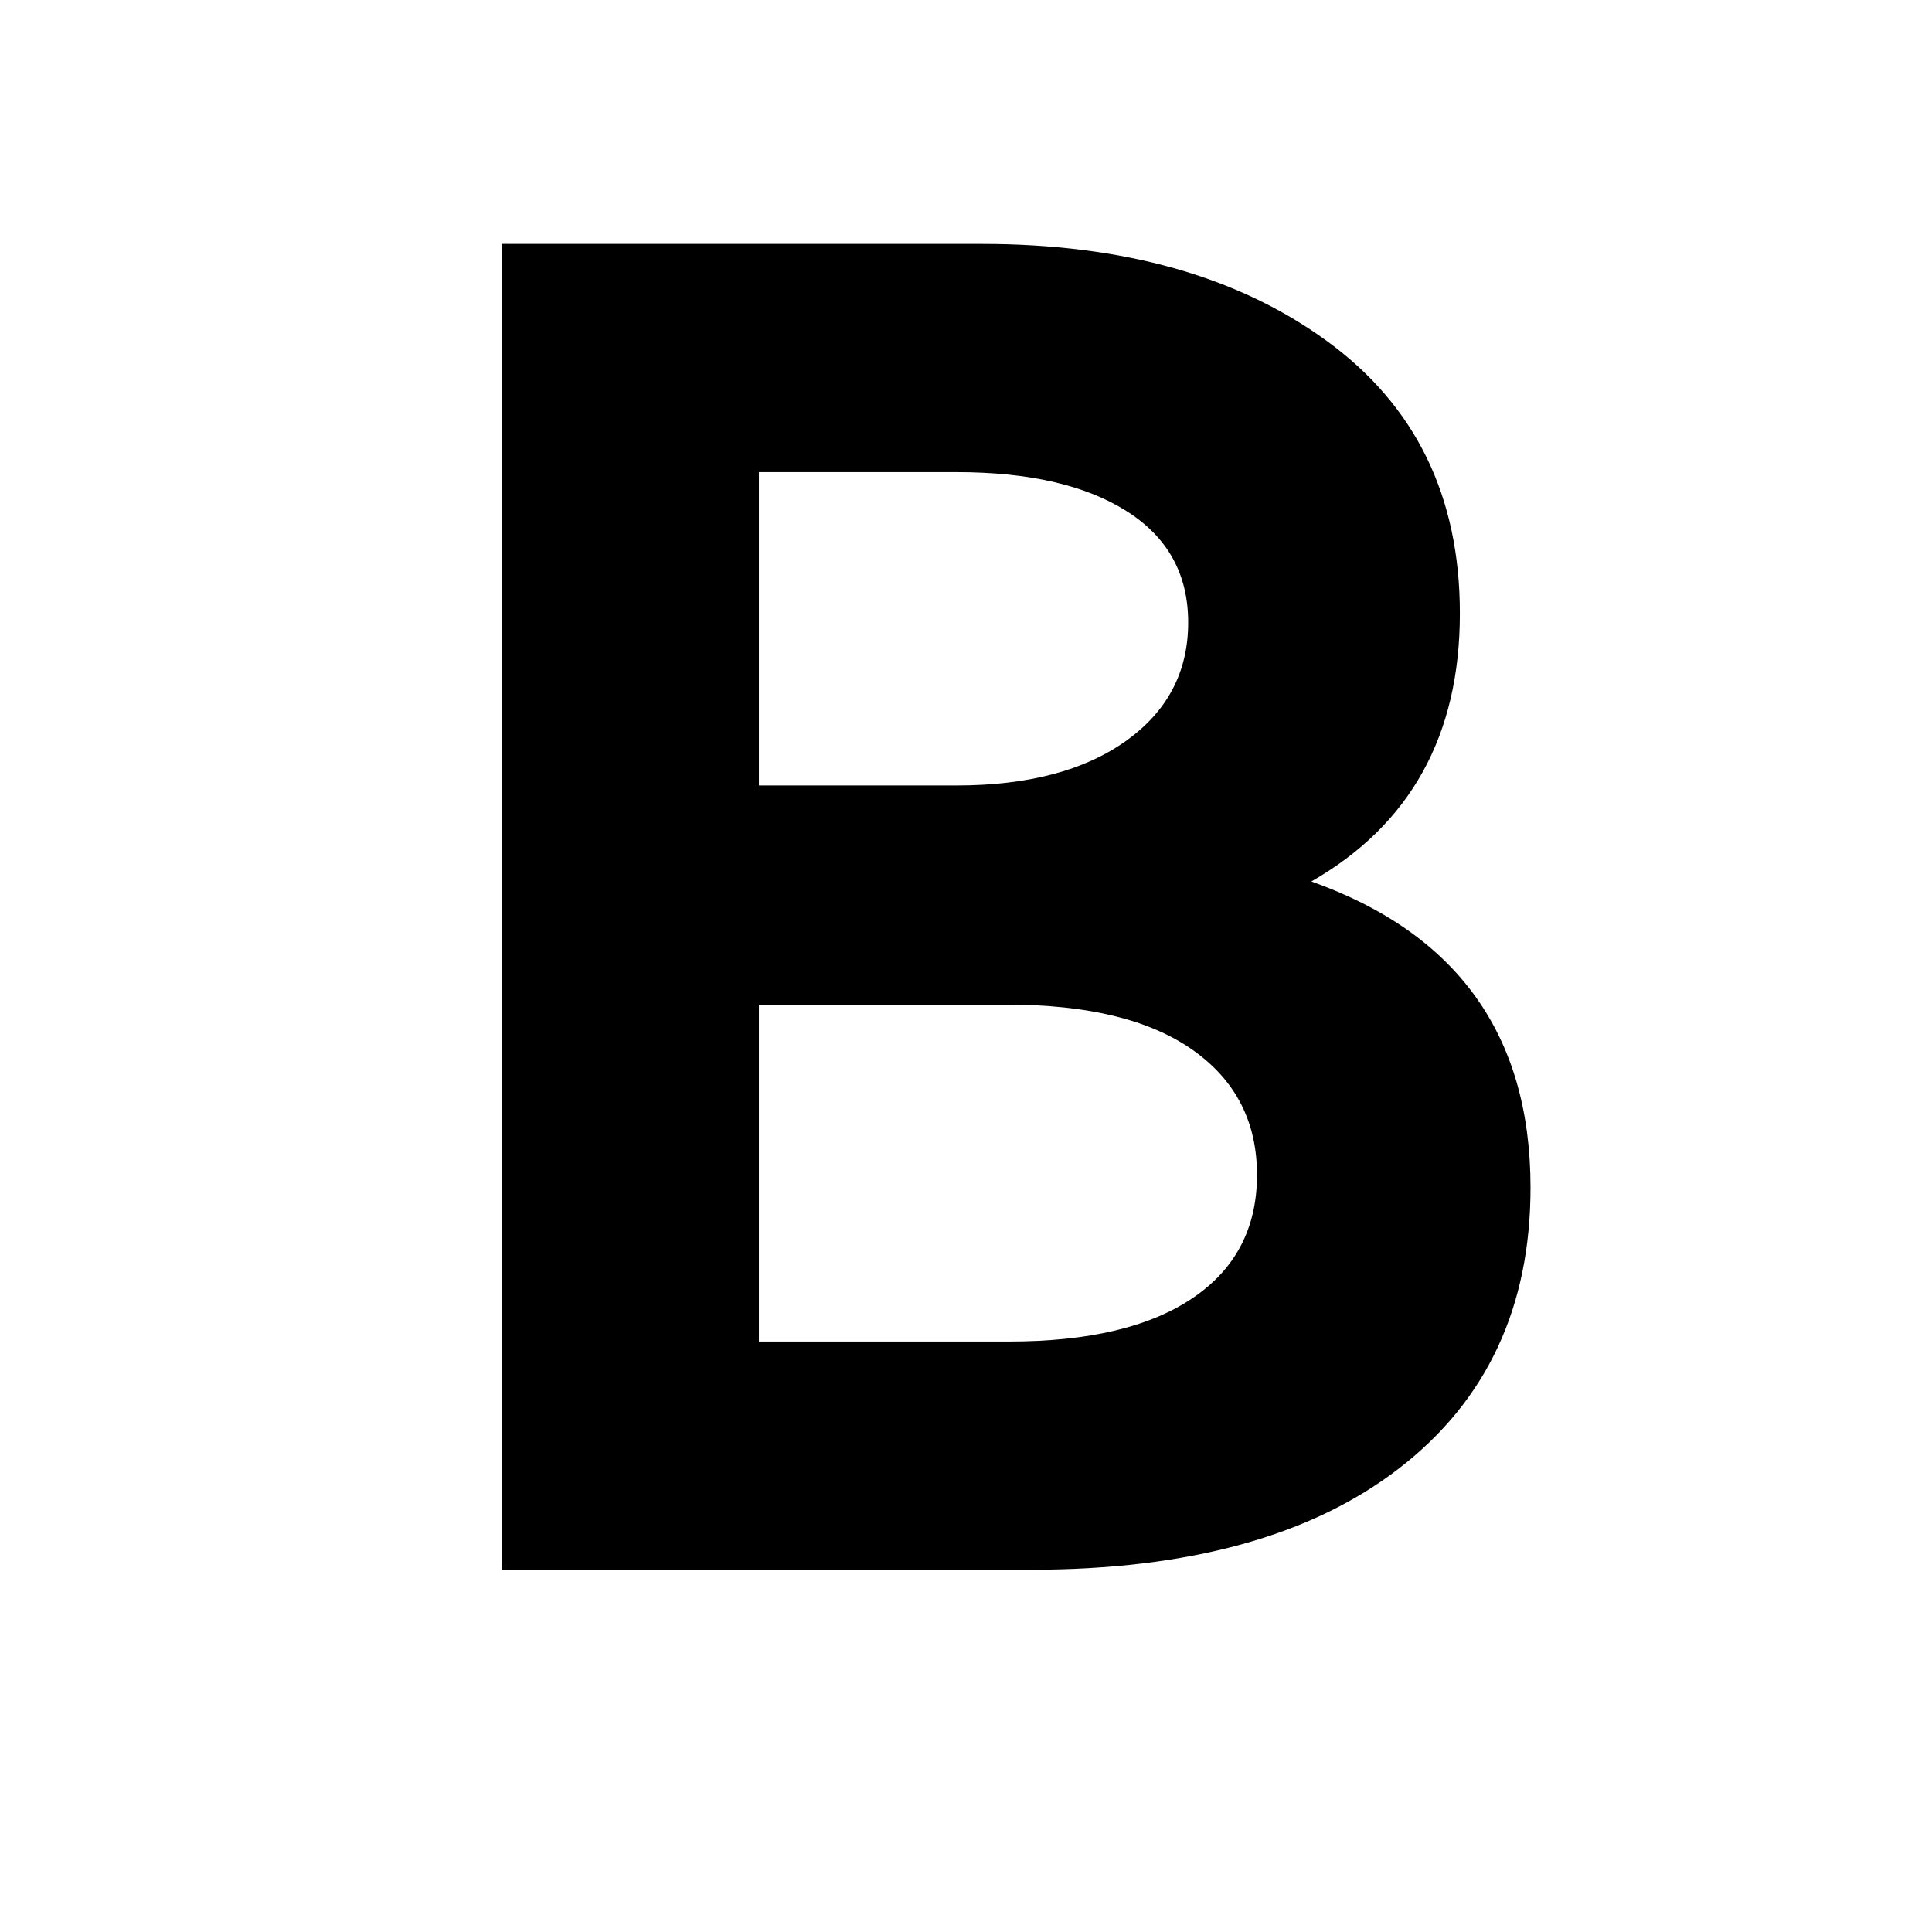 <svg xmlns="http://www.w3.org/2000/svg" xmlns:xlink="http://www.w3.org/1999/xlink" fill="none" version="1.1" width="16" height="16" viewBox="0 0 16 16"><defs><clipPath id="master_svg0_318_1728"><rect x="0" y="0" width="16" height="16" rx="0"/></clipPath></defs><g clip-path="url(#master_svg0_318_1728)"><g><path d="M10.86,7.3Q12.675,7.945,12.675,9.835Q12.675,11.32,11.587,12.16Q10.5,13,8.535,13L4.155,13L4.155,2.02L8.13,2.02Q9.885,2.02,10.987,2.823Q12.09,3.625,12.09,5.08Q12.09,6.595,10.86,7.3ZM6.285,3.91L6.285,6.505L7.92,6.505Q8.805,6.505,9.322,6.138Q9.84,5.77,9.84,5.155Q9.84,4.555,9.33,4.233Q8.82,3.91,7.92,3.91L6.285,3.91ZM8.355,11.11Q9.345,11.11,9.877,10.75Q10.41,10.39,10.41,9.73Q10.41,9.07,9.877,8.695Q9.345,8.32,8.34,8.32L6.285,8.32L6.285,11.11L8.355,11.11Z" fill="#000000" fill-opacity="1"/></g></g></svg>